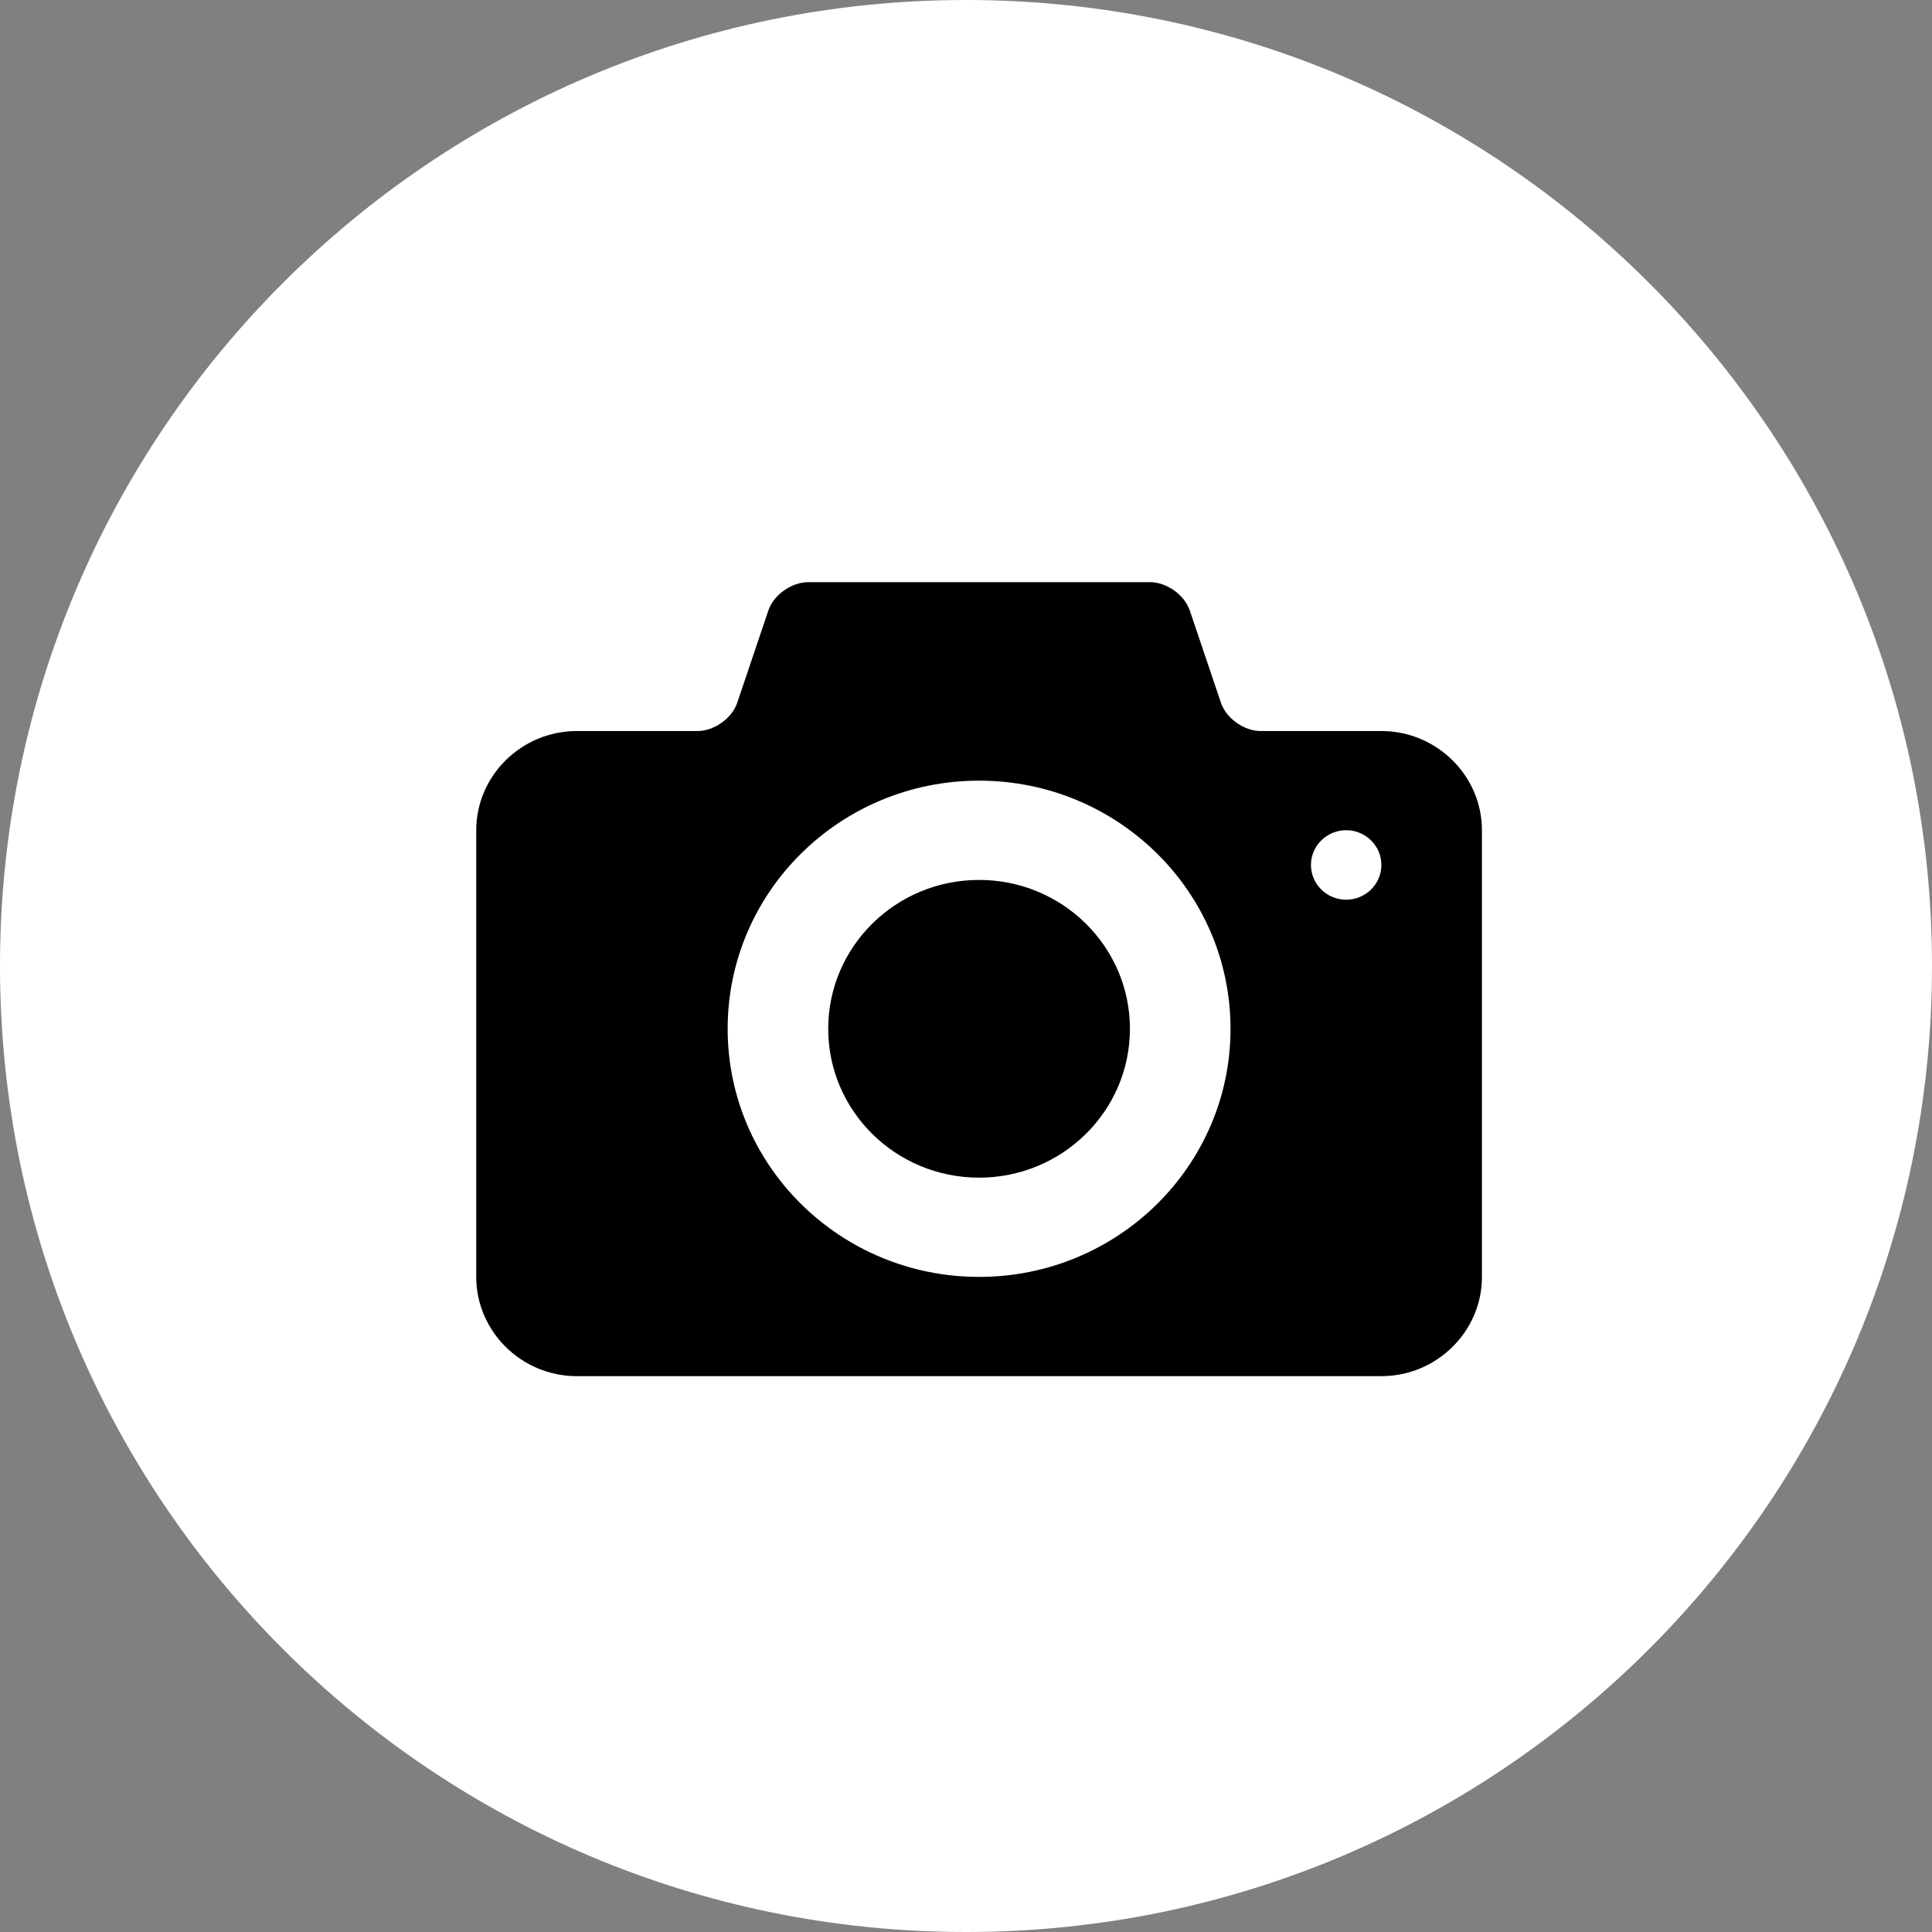 ﻿<?xml version="1.0" encoding="UTF-8"?>
<svg width="60" height="60" viewBox="0 0 60 60" version="1.1" xmlns="http://www.w3.org/2000/svg" xmlns:xlink="http://www.w3.org/1999/xlink">
	<rect x="0" y="0" width="60" height="60" fill="#808080" stroke="none"/>
	<g id="Canvas" transform="translate(-3139 1780)">
		<g id="Group 16">
			<g id="Rectangle 6">
				<use xlink:href="#path0_fill" transform="translate(3139 -1780)" fill="#FFFFFF"/>
				<mask id="mask0_outline_ins">
					<use xlink:href="#path0_fill" fill="white" transform="translate(3139 -1780)"/>
				</mask>
				<g mask="url(#mask0_outline_ins)">
					<use xlink:href="#path1_stroke_2x" transform="translate(3139 -1780)" fill="#000000"/>
				</g>
			</g>
			<g id="Shape">
				<use xlink:href="#path2_fill" transform="translate(3153.79 -1761.92)" fill="#000000"/>
			</g>
		</g>
	</g>
	<defs>
		<path id="path0_fill" fill-rule="evenodd" d="M 0 30C 0 13.431 13.431 0 30 0C 46.569 0 60 13.431 60 30C 60 46.569 46.569 60 30 60C 13.431 60 0 46.569 0 30Z"/>
		<path id="path1_stroke_2x" d="M 30 -2C 12.327 -2 -2 12.327 -2 30L 2 30C 2 14.536 14.536 2 30 2L 30 -2ZM 30 2C 45.464 2 58 14.536 58 30L 62 30C 62 12.327 47.673 -2 30 -2L 30 2ZM 58 30C 58 45.464 45.464 58 30 58L 30 62C 47.673 62 62 47.673 62 30L 58 30ZM 30 58C 14.536 58 2 45.464 2 30L -2 30C -2 47.673 12.327 62 30 62L 30 58Z"/>
		<path id="path2_fill" fill-rule="evenodd" d="M 24.362 4.623L 28.11 4.623C 29.827 4.623 31.233 6.01 31.233 7.705L 31.233 21.575C 31.233 23.27 29.827 24.658 28.11 24.658L 3.123 24.658C 1.406 24.658 0 23.27 0 21.575L 0 7.705C 0 6.01 1.406 4.623 3.123 4.623L 6.871 4.623C 7.386 4.623 7.941 4.229 8.105 3.746L 9.073 0.877C 9.236 0.395 9.791 0 10.307 0L 20.926 0C 21.441 0 21.996 0.395 22.159 0.877L 23.128 3.746C 23.291 4.229 23.846 4.623 24.362 4.623ZM 10.931 13.87C 10.931 11.317 13.029 9.247 15.616 9.247C 18.203 9.247 20.301 11.317 20.301 13.87C 20.301 16.424 18.203 18.493 15.616 18.493C 13.029 18.493 10.931 16.424 10.931 13.87ZM 15.616 21.575C 11.304 21.575 7.808 18.125 7.808 13.87C 7.808 9.615 11.304 6.164 15.616 6.164C 19.928 6.164 23.425 9.615 23.425 13.87C 23.425 18.125 19.928 21.575 15.616 21.575ZM 25.923 8.782C 25.923 9.378 26.413 9.861 27.017 9.861C 27.62 9.861 28.11 9.378 28.11 8.782C 28.11 8.187 27.621 7.703 27.017 7.703C 26.413 7.703 25.923 8.187 25.923 8.782Z"/>
	</defs>
</svg>




